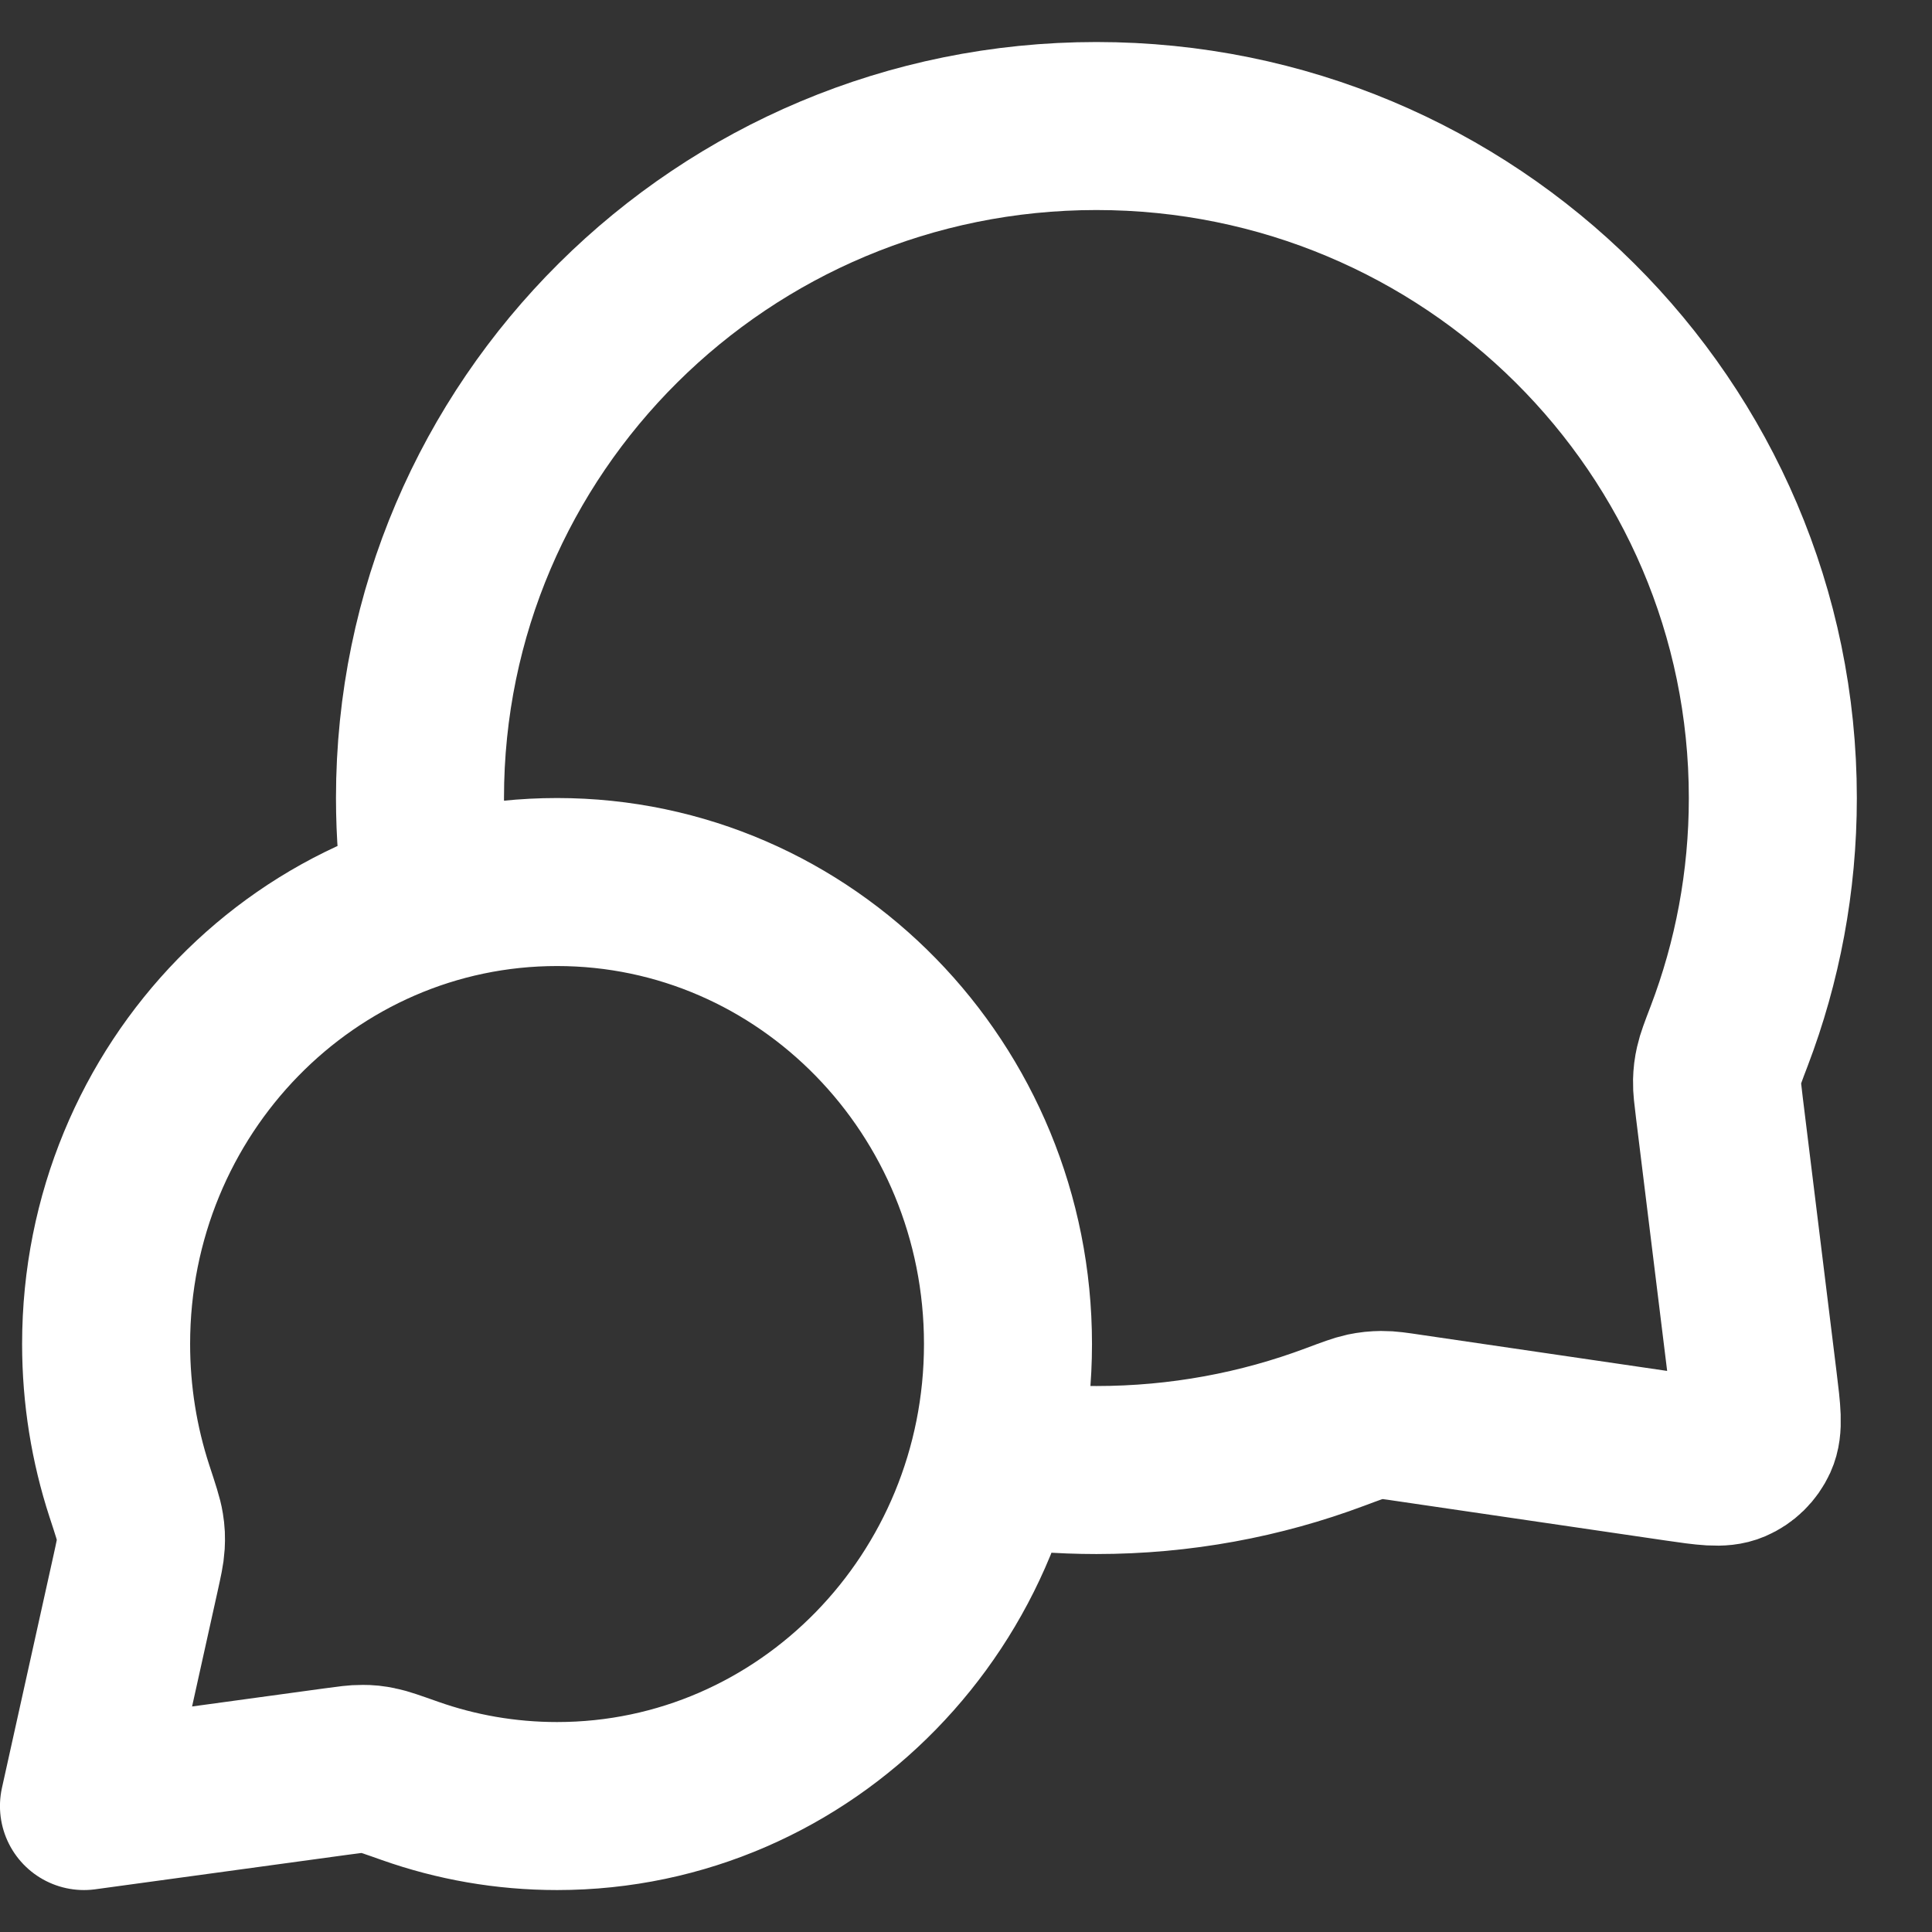 <svg width="26" height="26" viewBox="0 0 26 26" fill="none" xmlns="http://www.w3.org/2000/svg">
<rect x="0" y="0" width="26" height="26" fill="#333333" stroke="none"/>
<path d="M5.759 12.128C5.689 11.675 5.652 11.212 5.652 10.739C5.652 5.745 9.728 1.696 14.755 1.696C19.783 1.696 23.858 5.745 23.858 10.739C23.858 11.867 23.65 12.948 23.27 13.944C23.191 14.15 23.152 14.254 23.134 14.335C23.116 14.415 23.109 14.471 23.107 14.553C23.105 14.635 23.117 14.726 23.139 14.909L23.594 18.605C23.643 19.006 23.668 19.206 23.602 19.351C23.543 19.479 23.44 19.58 23.311 19.635C23.164 19.698 22.964 19.669 22.566 19.611L18.965 19.083C18.777 19.055 18.683 19.041 18.597 19.042C18.512 19.043 18.454 19.049 18.371 19.066C18.287 19.084 18.18 19.124 17.966 19.204C16.968 19.578 15.885 19.783 14.755 19.783C14.282 19.783 13.818 19.747 13.365 19.678M7.497 24.305C10.848 24.305 13.565 21.521 13.565 18.087C13.565 14.653 10.848 11.87 7.497 11.87C4.145 11.87 1.428 14.653 1.428 18.087C1.428 18.777 1.538 19.441 1.74 20.062C1.826 20.324 1.869 20.455 1.883 20.545C1.898 20.638 1.9 20.691 1.895 20.785C1.89 20.876 1.867 20.978 1.822 21.183L1.13 24.305L4.516 23.842C4.701 23.817 4.793 23.804 4.874 23.805C4.959 23.805 5.004 23.81 5.087 23.827C5.166 23.842 5.284 23.884 5.519 23.967C6.139 24.186 6.804 24.305 7.497 24.305Z" stroke="white" stroke-width="2.261" stroke-linecap="round" stroke-linejoin="round"/>
</svg>
